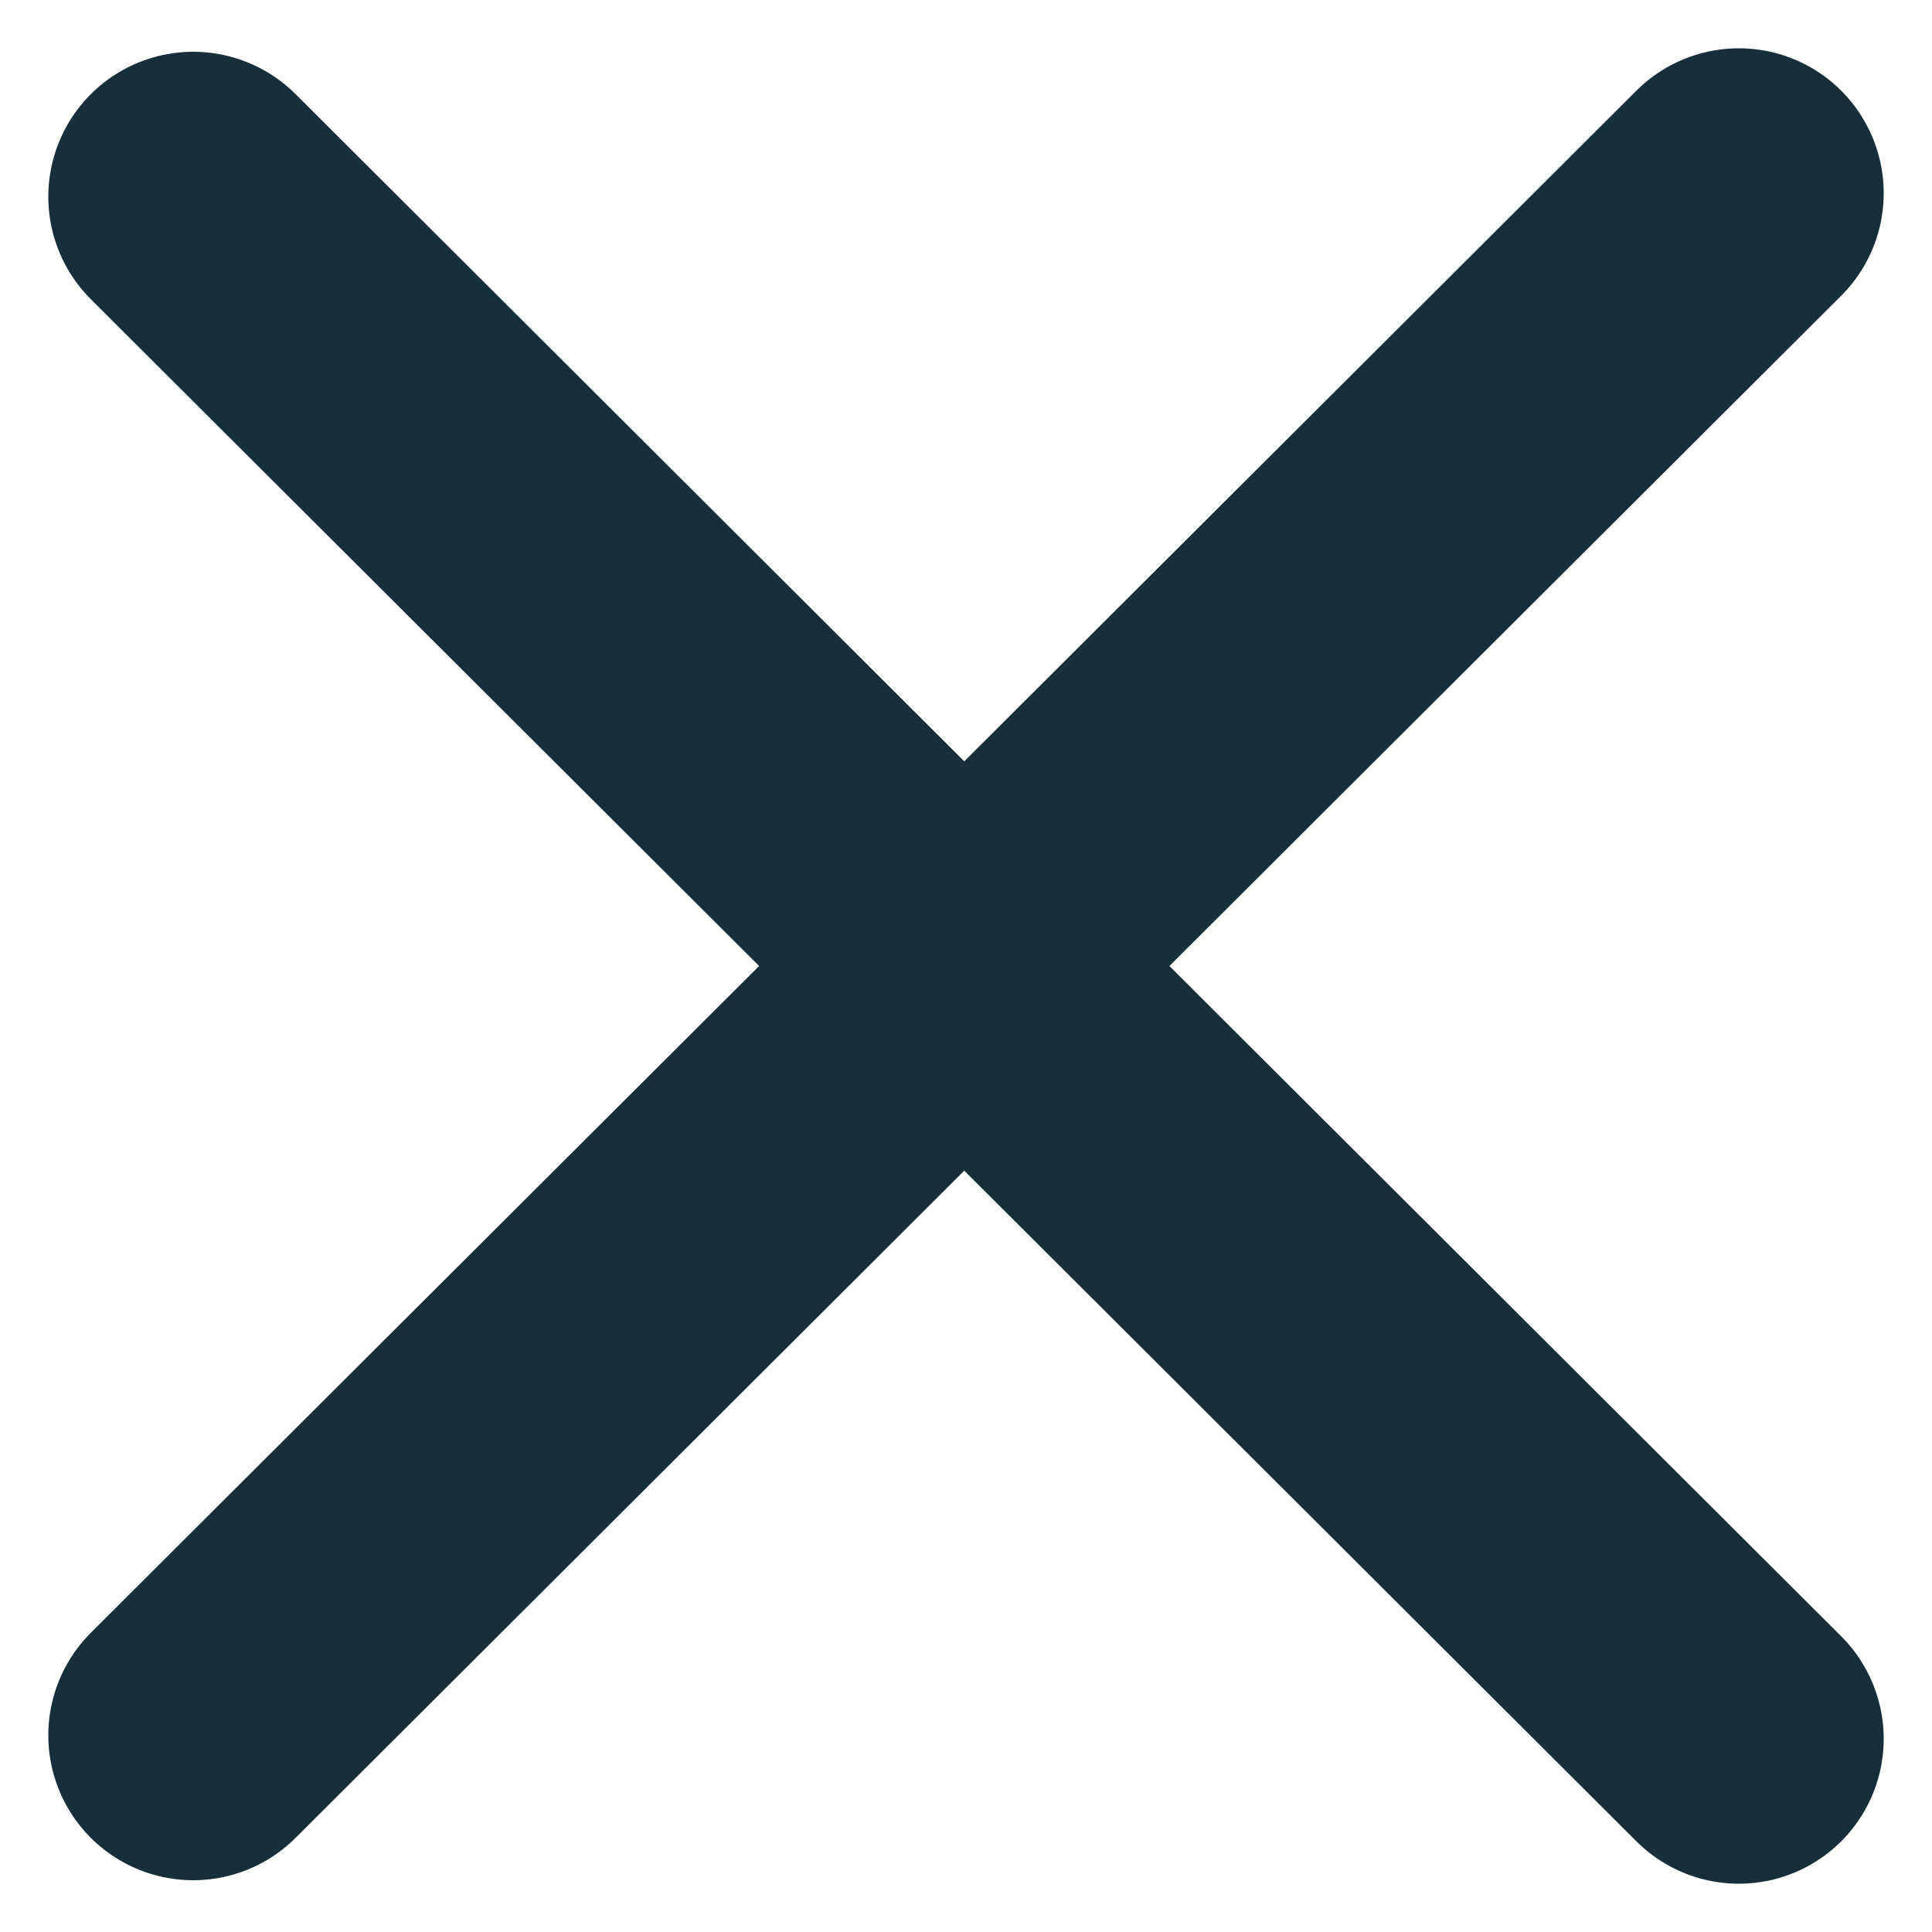 <svg width="20" height="20" viewBox="0 0 20 20" fill="none" xmlns="http://www.w3.org/2000/svg">
<path d="M2 2.036L18 18" stroke="#172E3B" stroke-width="3" stroke-linecap="round"/>
<path d="M18 2L2 17.964" stroke="#172E3B" stroke-width="3" stroke-linecap="round"/>
</svg>

